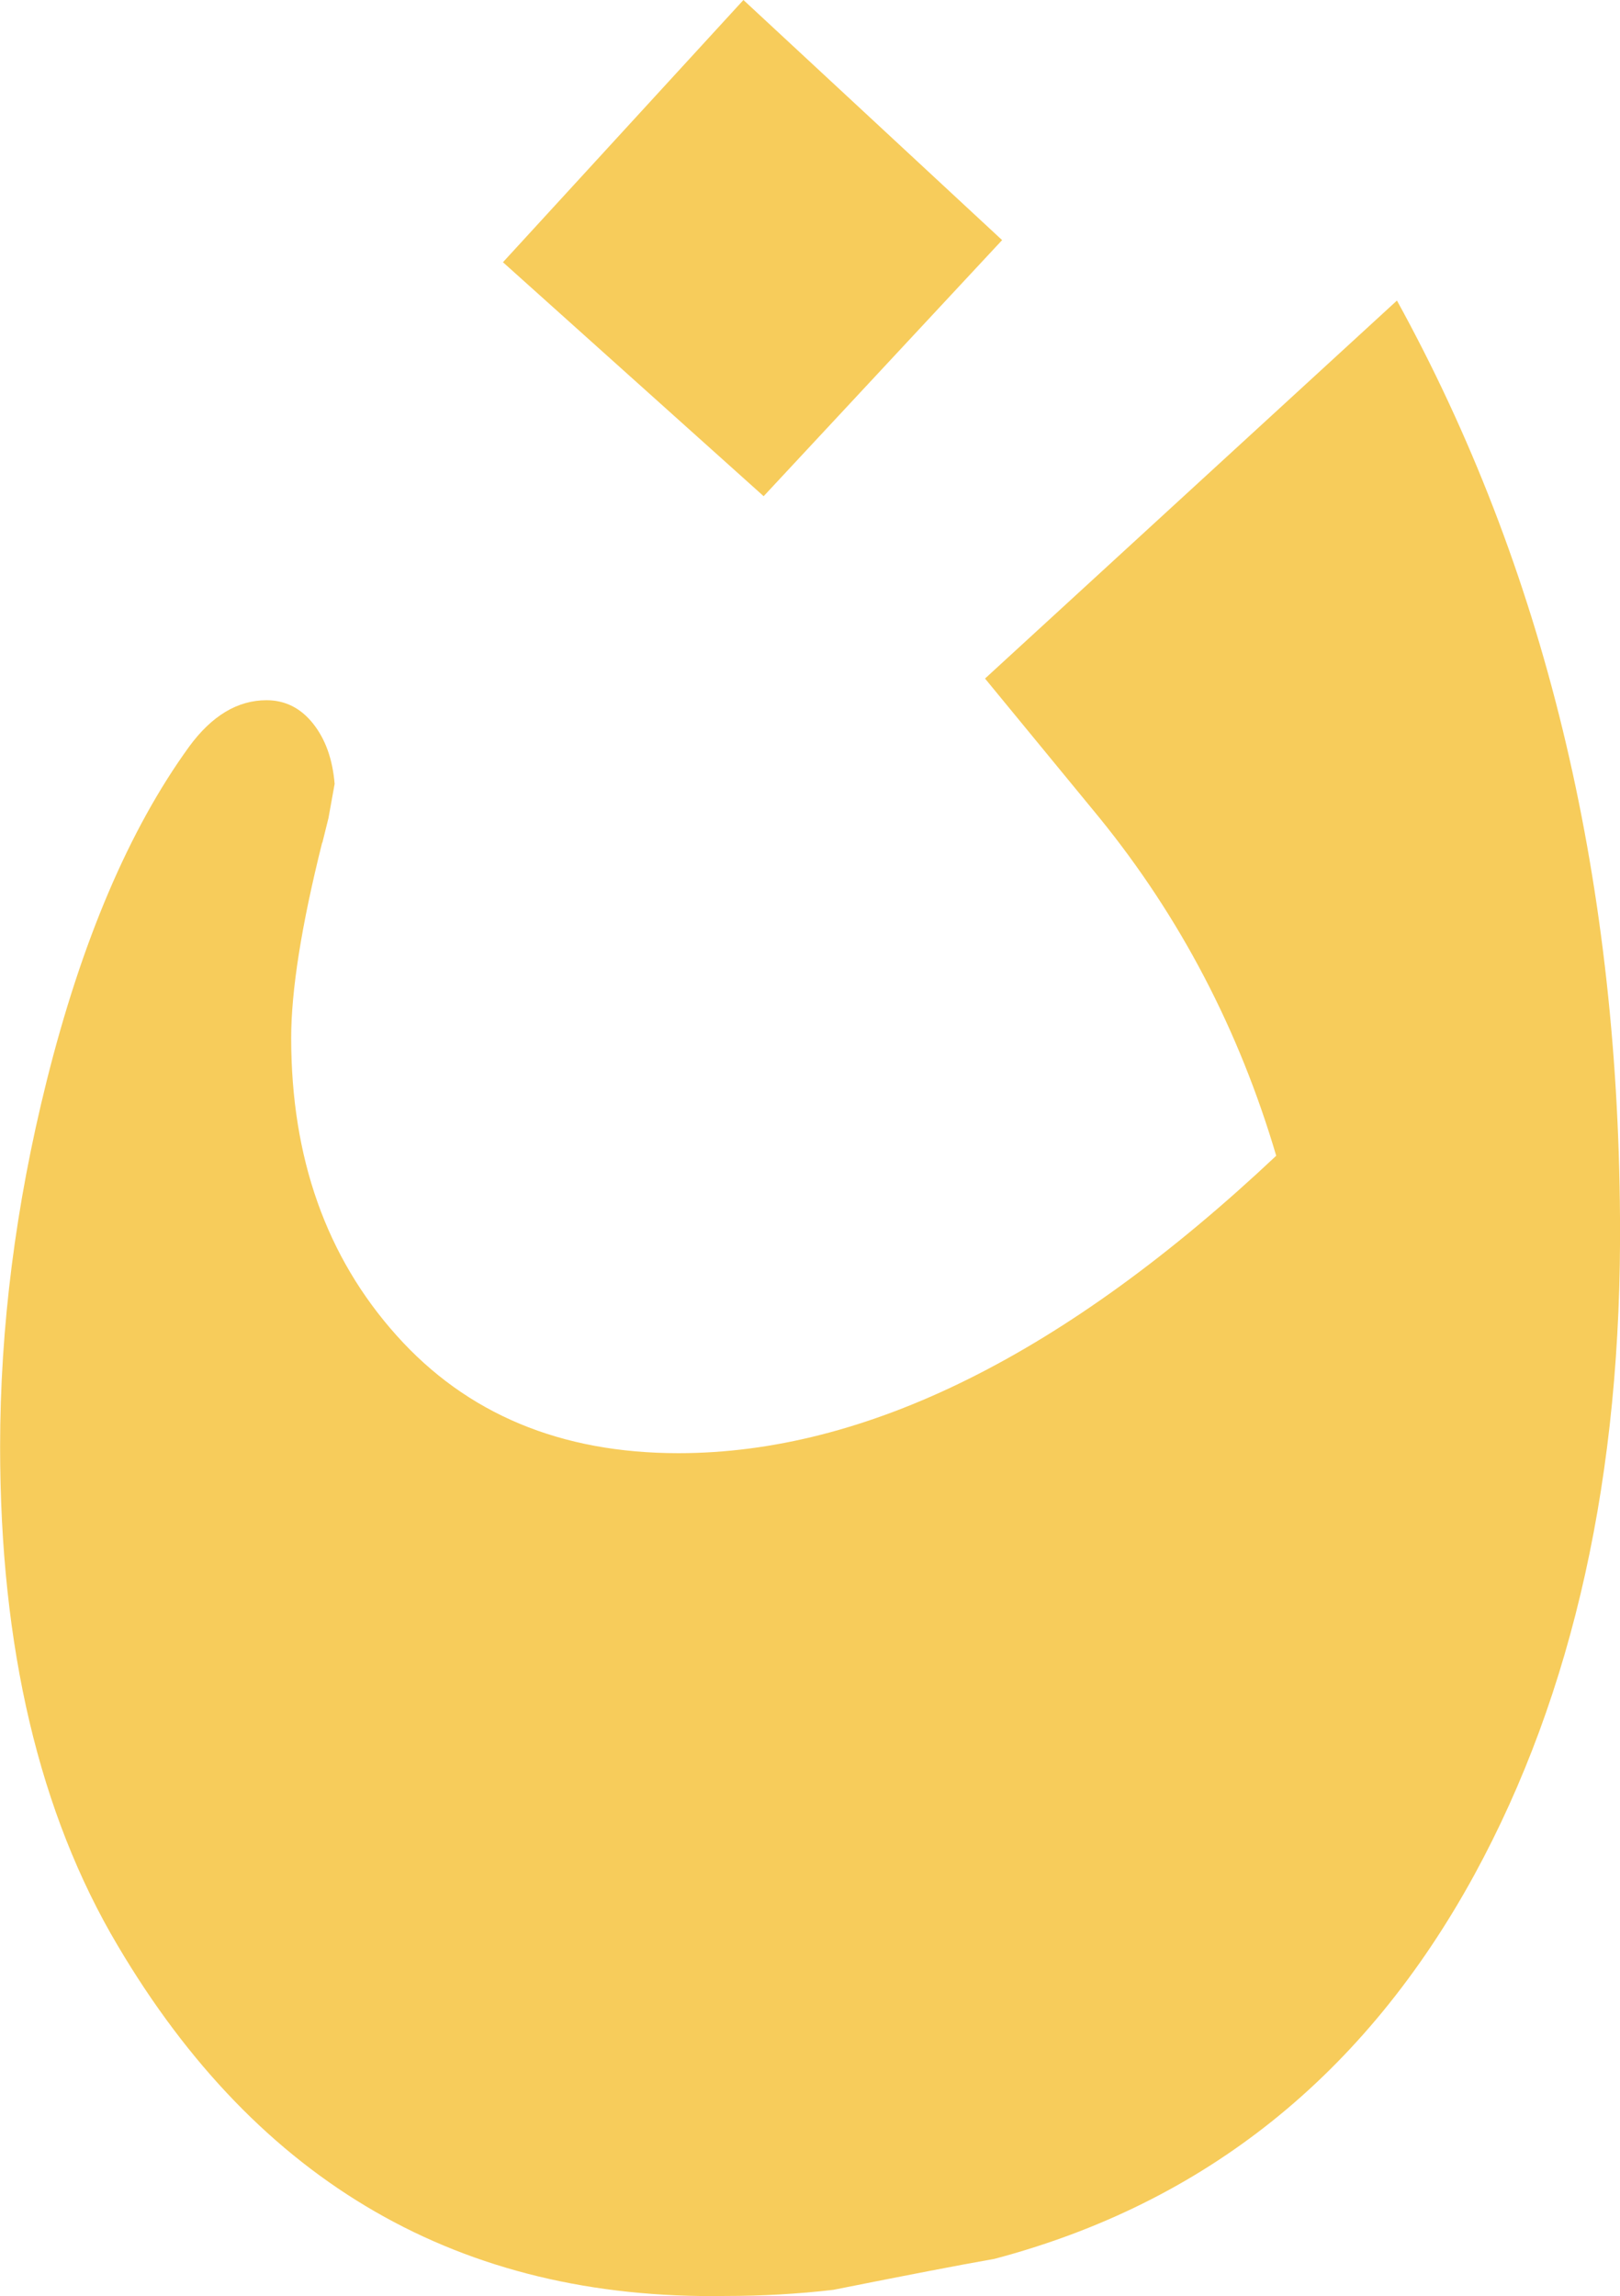 <?xml version="1.0" encoding="UTF-8"?>
<svg id="Layer_2" data-name="Layer 2" xmlns="http://www.w3.org/2000/svg" viewBox="0 0 145.04 205.5">
  <defs>
    <style>
      .cls-1 {
        fill: #f7cc5b;
      }
    </style>
  </defs>
  <g id="Layer_1-2" data-name="Layer 1">
    <path class="cls-1" d="m66.56,0l23.16,21.49-21.35,22.92-23.34-20.94L66.56,0h0ZM28.84,75.43c-1.85,7.39-2.77,13.22-2.77,17.47,0,10.72,3.14,19.6,9.43,26.62,6.29,7.03,14.7,10.54,25.24,10.54,16.82,0,34.66-8.87,53.52-26.62-3.33-11.28-8.6-21.35-15.81-30.23l-10.26-12.48,36.88-33.83c13.13,23.85,19.78,51.21,19.97,82.09.18,22.92-4.16,42.52-13.03,58.79-9.8,17.93-24.13,29.4-42.98,34.39-3.14.55-7.95,1.48-14.42,2.77-3.14.37-6.38.55-9.71.55-23.66.37-41.78-10.08-54.35-31.34-7.03-11.83-10.54-26.71-10.54-44.65,0-10.72,1.39-21.63,4.16-32.72,3.14-12.57,7.4-22.55,12.76-29.95,2.03-2.77,4.34-4.16,6.93-4.16,1.66,0,3.05.69,4.16,2.08,1.11,1.39,1.76,3.19,1.94,5.41l-.55,3.05-.55,2.22h0Z"/>
  </g>
</svg>